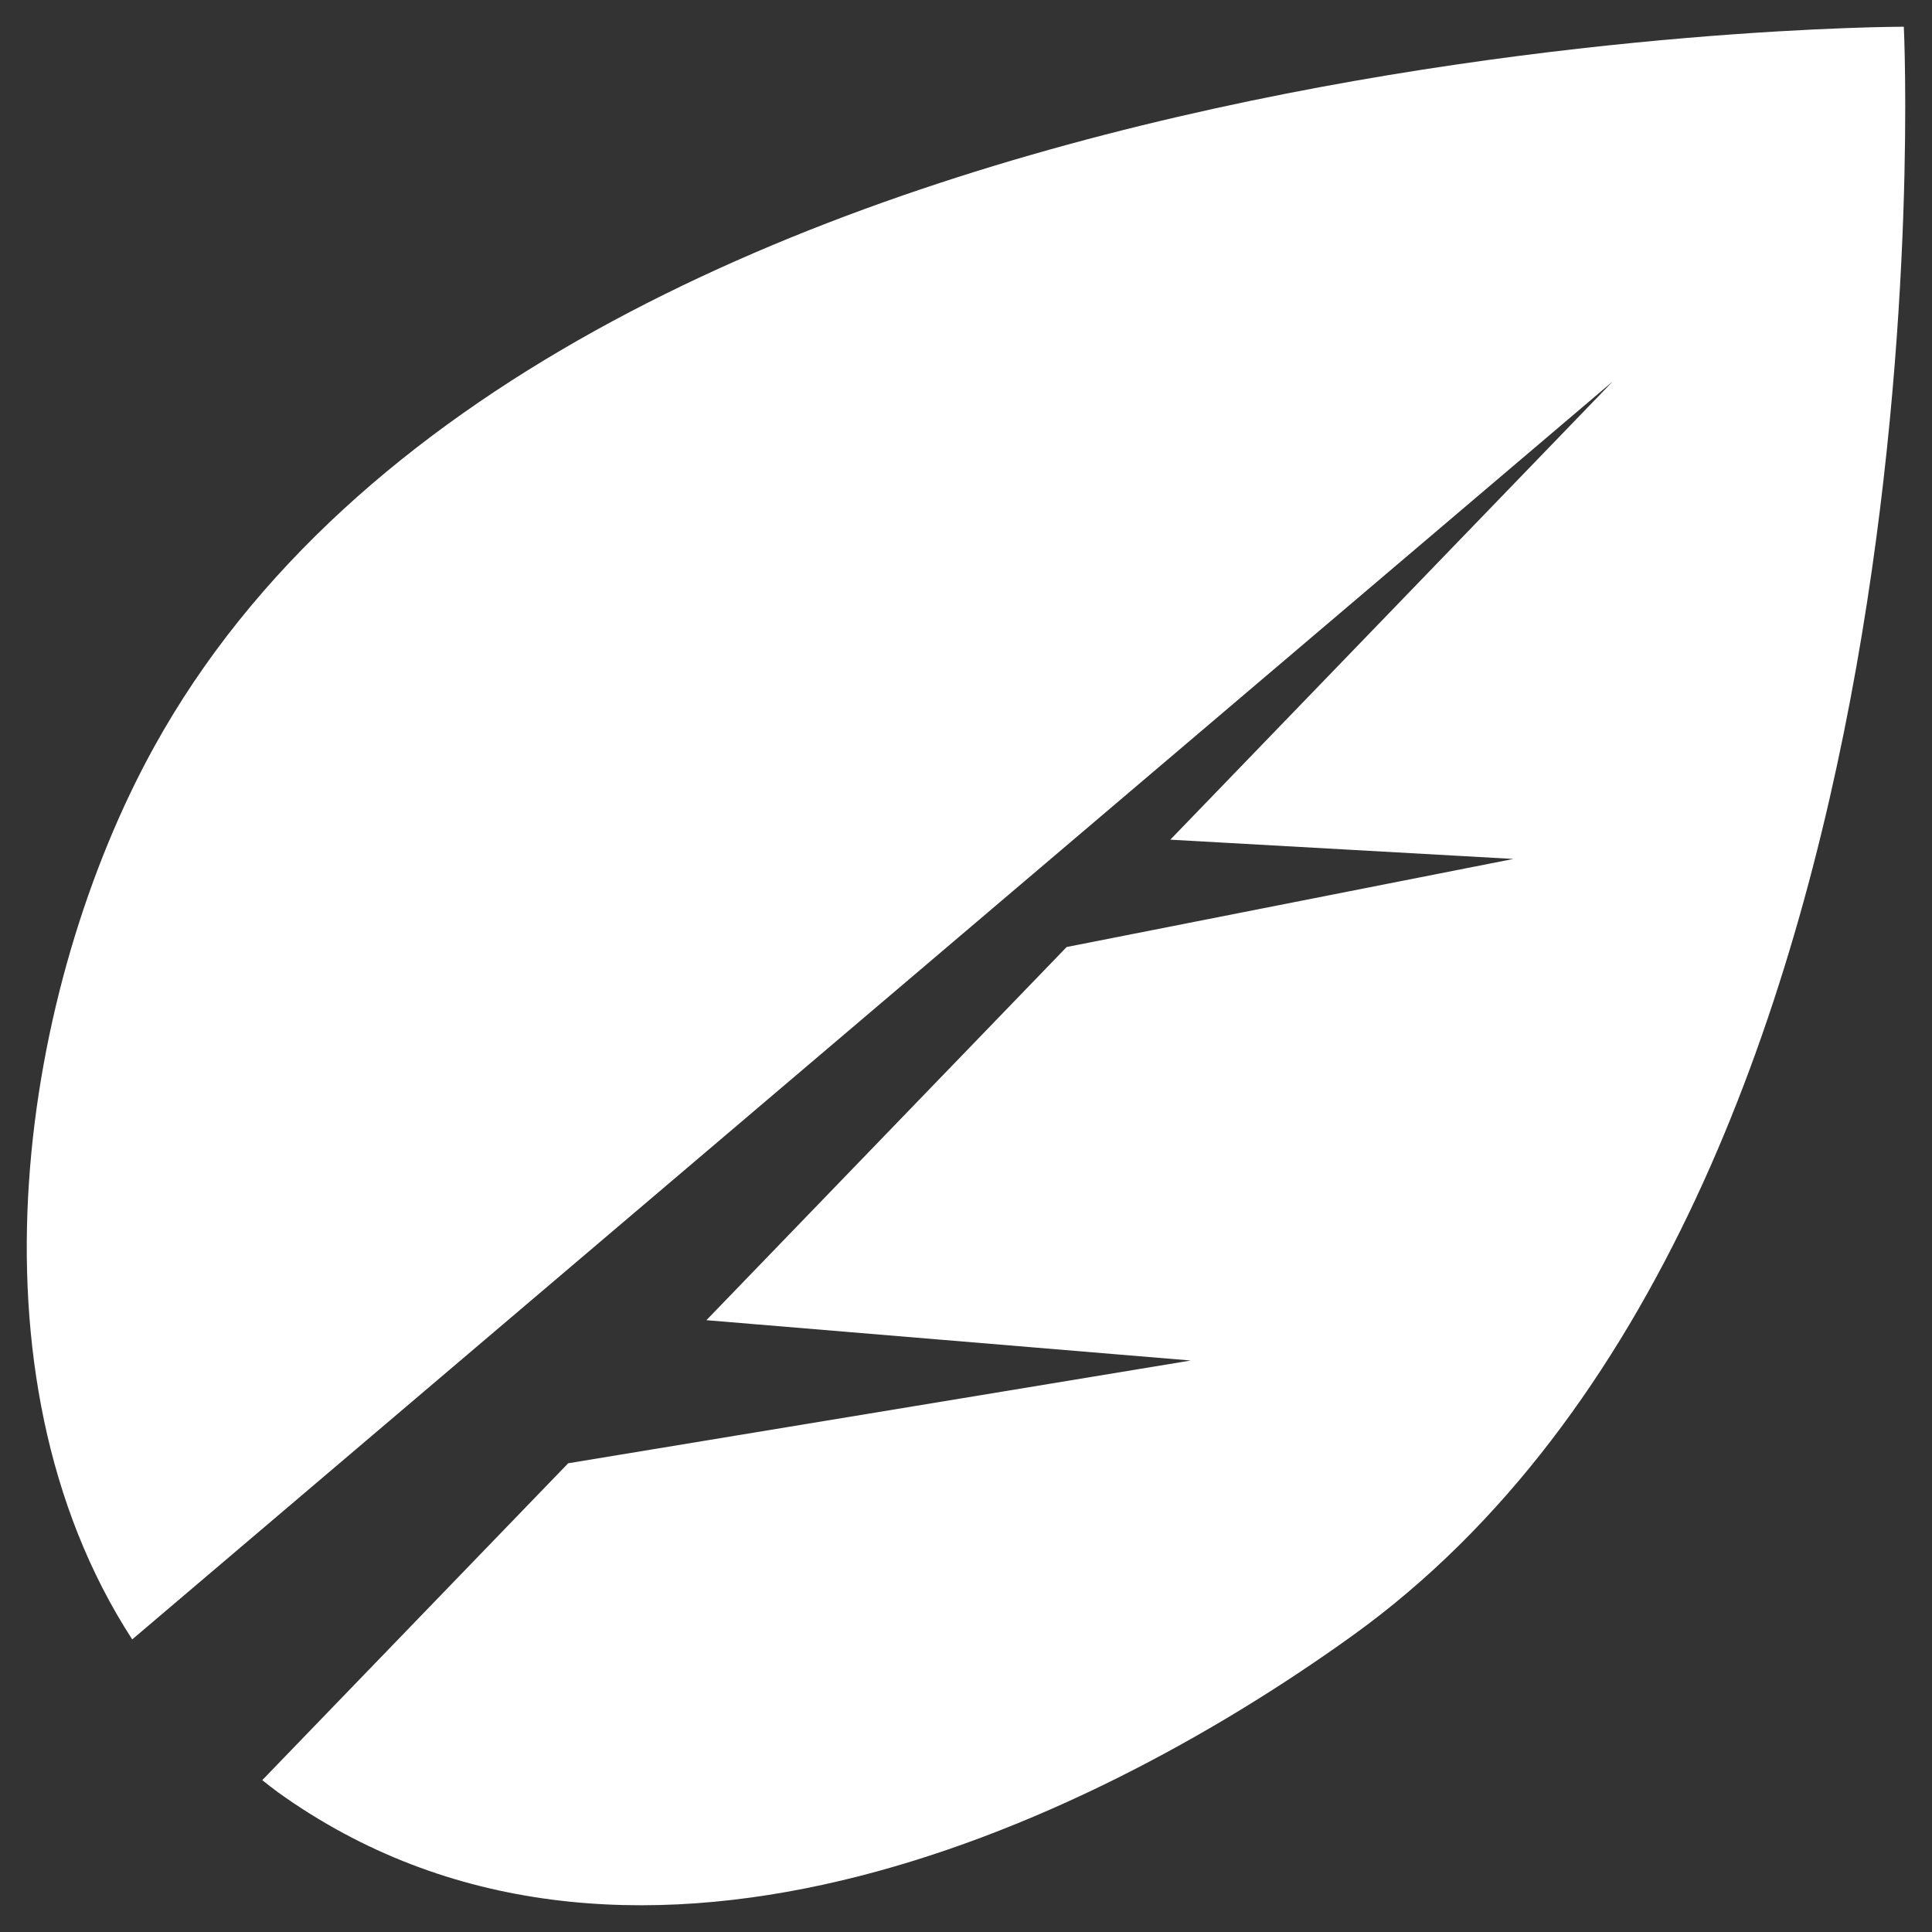 <?xml version="1.0" encoding="utf-8"?>
<!-- Generator: Adobe Illustrator 15.0.0, SVG Export Plug-In . SVG Version: 6.00 Build 0)  -->
<!DOCTYPE svg PUBLIC "-//W3C//DTD SVG 1.1//EN" "http://www.w3.org/Graphics/SVG/1.1/DTD/svg11.dtd">
<svg version="1.1" id="Layer_1" xmlns:sketch="http://www.bohemiancoding.com/sketch/ns"
	 xmlns="http://www.w3.org/2000/svg" xmlns:xlink="http://www.w3.org/1999/xlink" x="0px" y="0px" width="65px" height="65px"
	 viewBox="0 0 65 65" enable-background="new 0 0 65 65" xml:space="preserve">
<rect x="0" y="0" width="65" height="65" fill="#333333" stroke="none"/>
<title>october-leaf</title>
<desc>Created with Sketch.</desc>
<g>
	<path fill="#FFFFFF" d="M64.052,0.899c0,0-45.497,0-58.874,24.242C0.77,33.131-1.38,46.168,4.448,55.156l49.816-42.328
		L39.374,28.25l11.544,0.648l-15.031,2.963L23.766,44.416l16.296,1.357L19.116,49.23L8.823,59.891
		c0.175,0.137,0.344,0.273,0.526,0.406c11.557,8.295,26.888,1.4,36.16-5.273C65.97,40.303,64.052,0.899,64.052,0.899z"/>
</g>
</svg>
